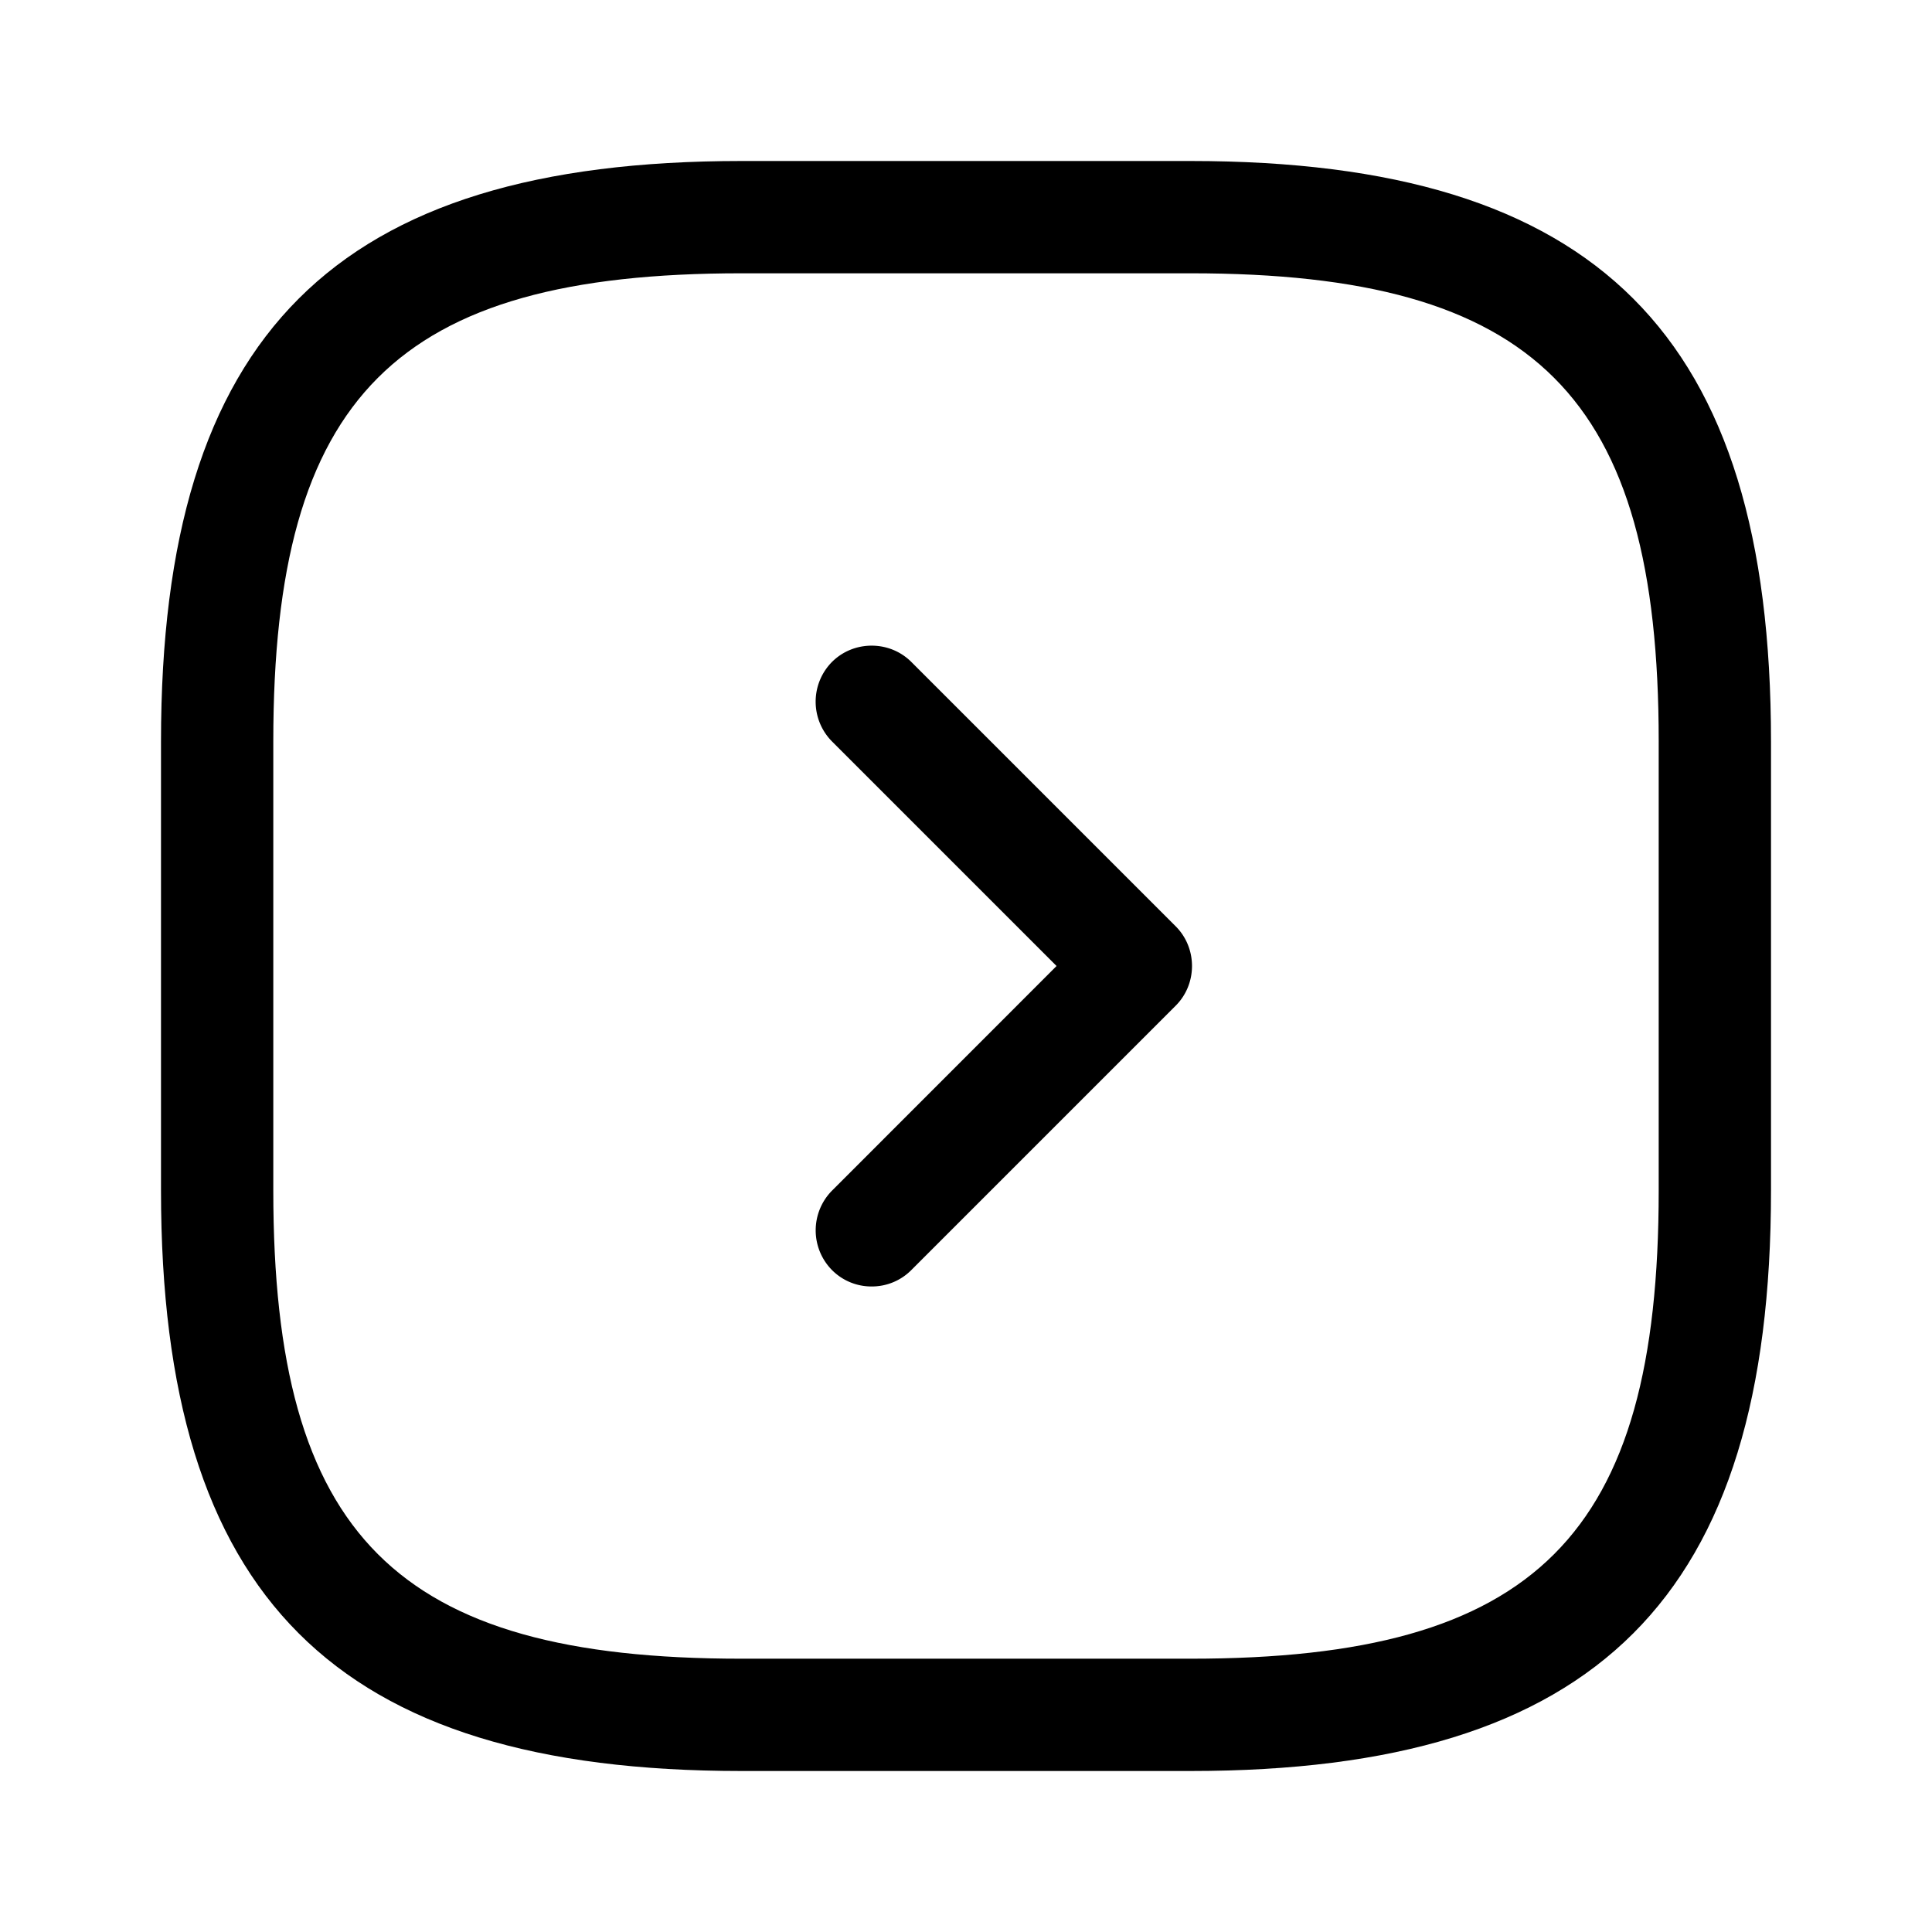 <svg xmlns="http://www.w3.org/2000/svg" width="24" height="24" fill="none" viewBox="0 0 24 24">
  <g class="arrow-square-right">
    <g class="arrow-square-right">
      <path fill="currentColor" d="M14.79 22H9.21C4.157 22 2 19.842 2 14.79V9.21C2 4.157 4.158 2 9.21 2h5.58C19.843 2 22 4.158 22 9.21v5.58c0 5.052-2.158 7.21-7.21 7.21ZM9.21 3.395c-4.29 0-5.815 1.526-5.815 5.814v5.582c0 4.288 1.526 5.814 5.814 5.814h5.582c4.288 0 5.814-1.526 5.814-5.814V9.209c0-4.288-1.526-5.814-5.814-5.814H9.209Z" class="Vector"/>
      <path fill="currentColor" d="M10.828 15.981a.69.69 0 0 1-.493-.204.702.702 0 0 1 0-.986L13.125 12l-2.79-2.79a.702.702 0 0 1 0-.987c.27-.27.716-.27.986 0l3.284 3.284c.27.27.27.716 0 .986l-3.284 3.284a.69.69 0 0 1-.493.204Z" class="Vector"/>
    </g>
  </g>
</svg>
